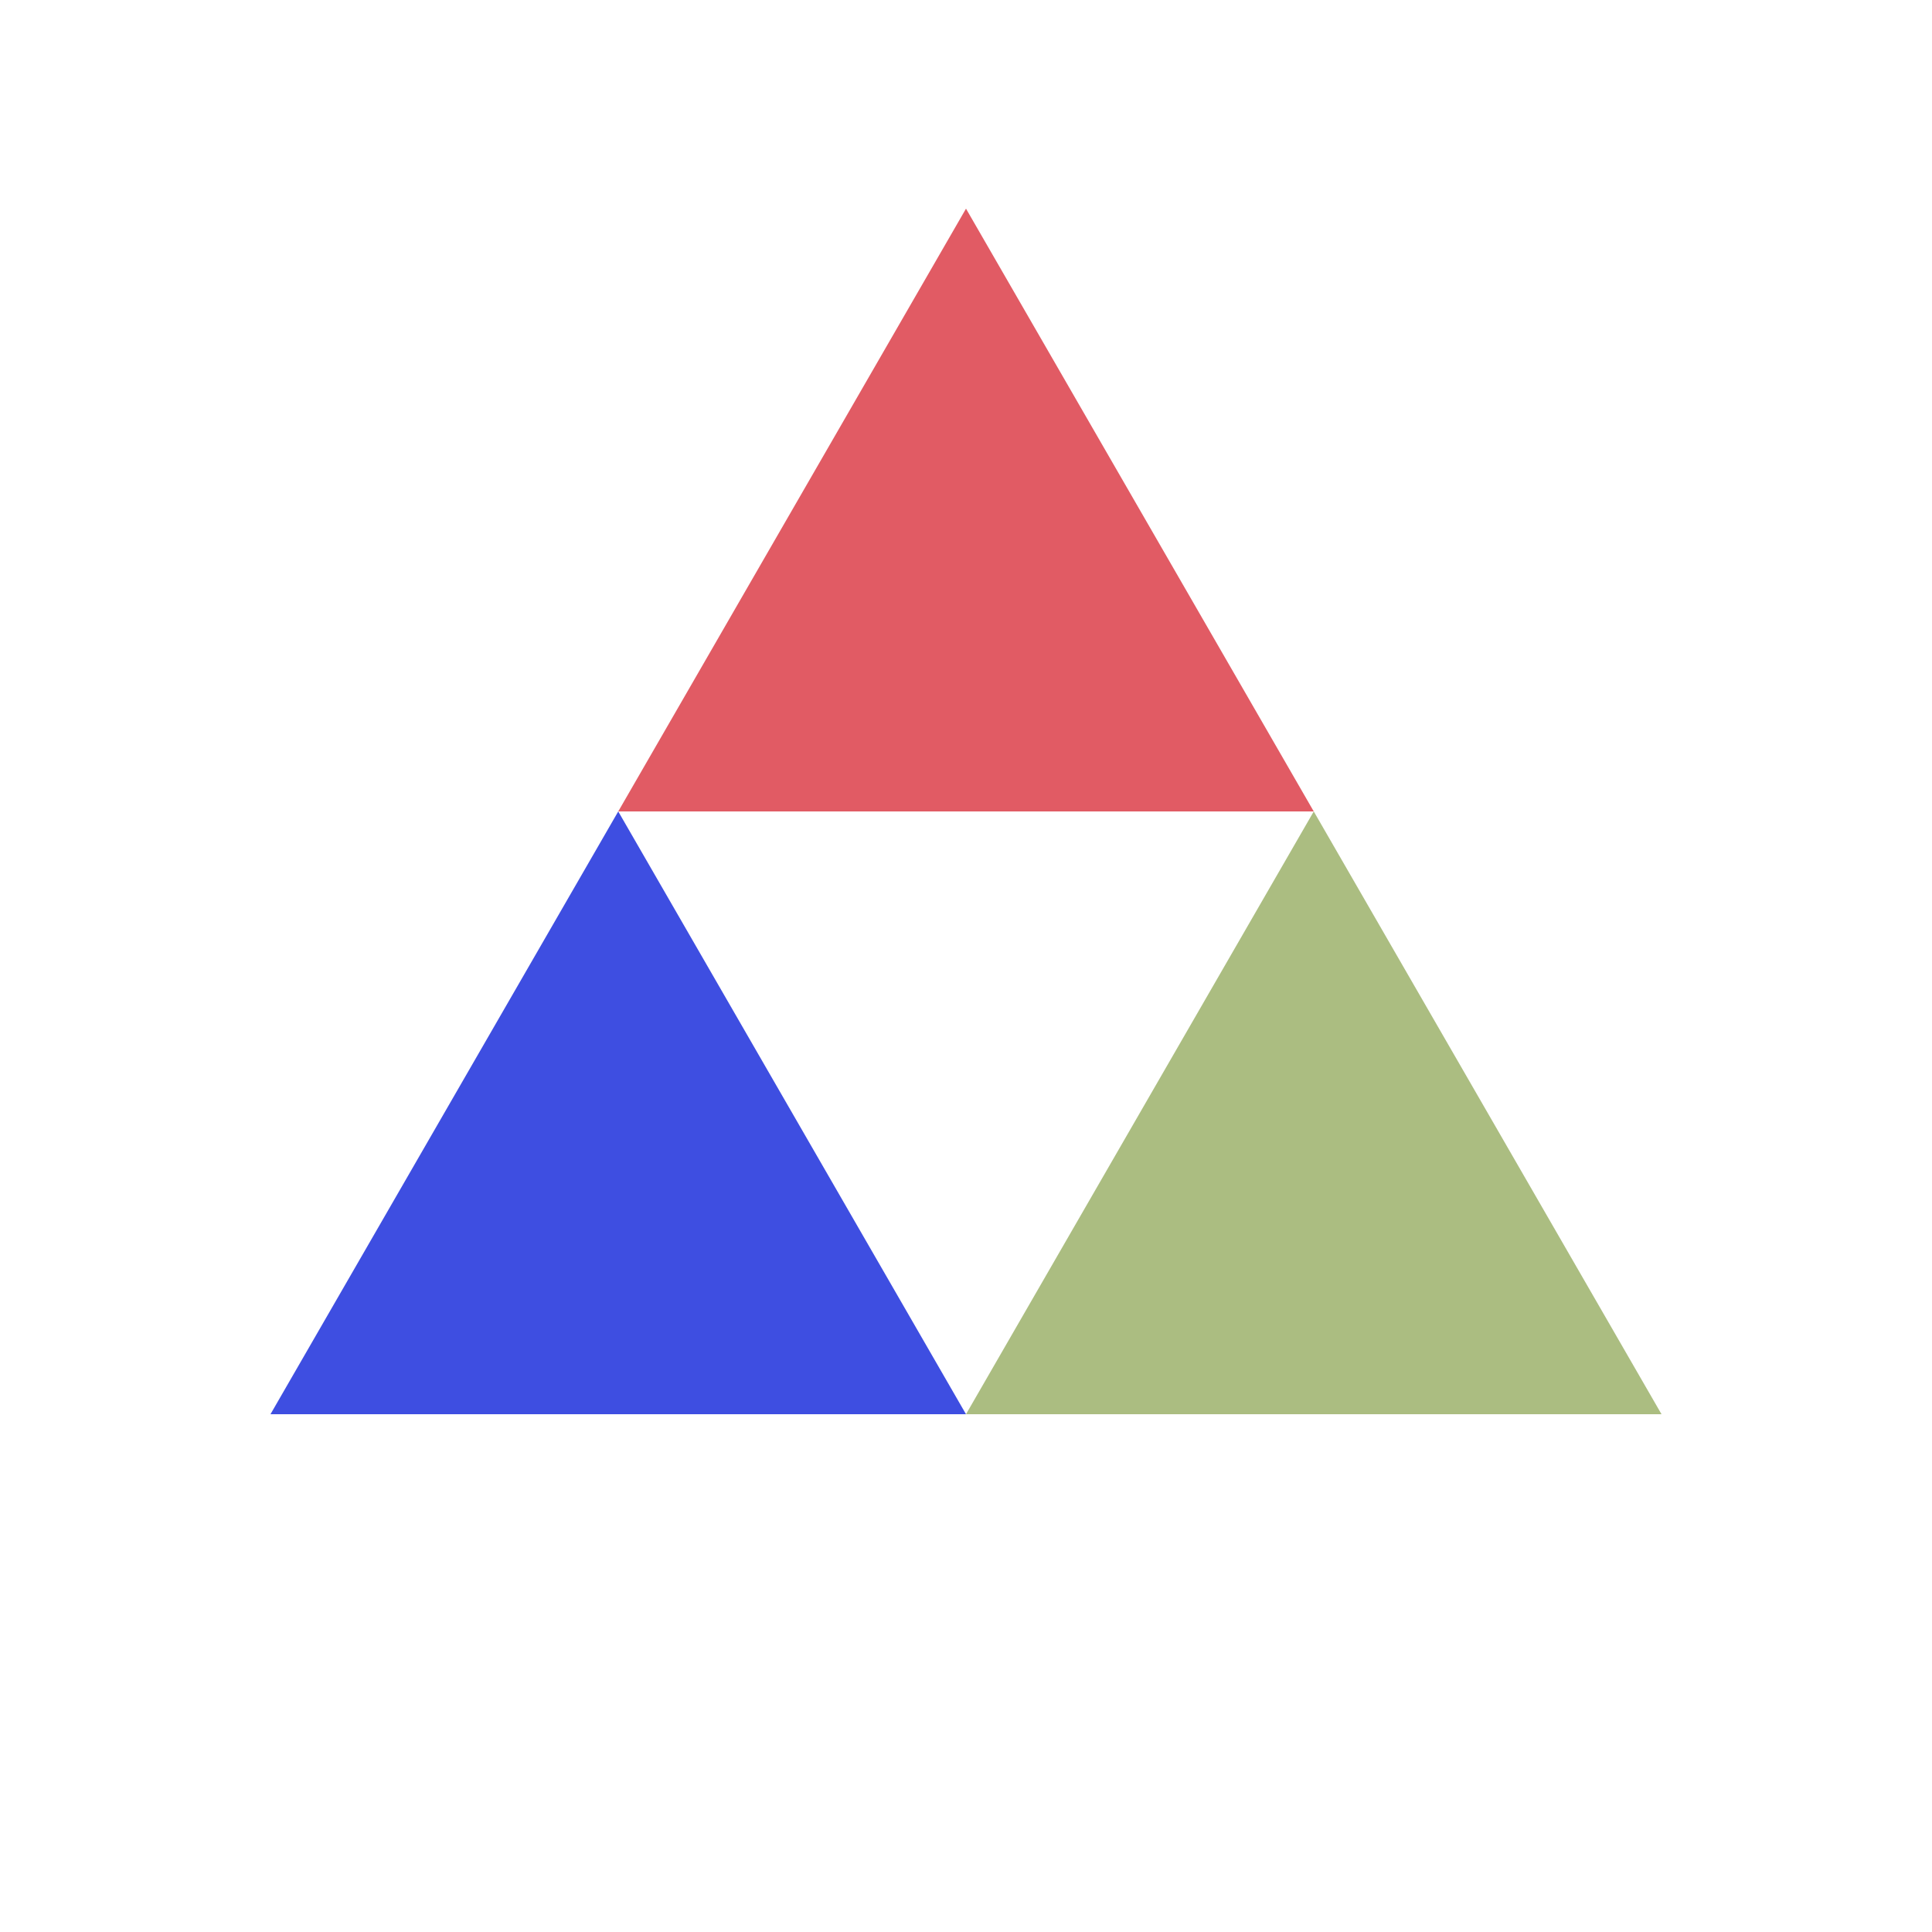 <?xml version="1.0" encoding="utf-8"?>
<svg xmlns="http://www.w3.org/2000/svg" xmlns:xlink="http://www.w3.org/1999/xlink" style="margin: auto; background: rgb(241, 242, 243); display: block; shape-rendering: auto;" width="200px" height="200px" viewBox="0 0 100 100" preserveAspectRatio="xMidYMid">
<g transform="translate(50 42)">
  <g transform="scale(0.8)">
    <g transform="translate(-50 -50)">
      <polygon fill="#e15b64" points="72.5 50 50 11 27.5 50 50 50">
        <animateTransform attributeName="transform" type="rotate" repeatCount="indefinite" dur="1s" values="0 50 38.5;360 50 38.5" keyTimes="0;1"></animateTransform>
      </polygon>
      <polygon fill="#3e4ee1" points="5 89 50 89 27.5 50">
        <animateTransform attributeName="transform" type="rotate" repeatCount="indefinite" dur="1s" values="0 27.5 77.5;360 27.5 77.5" keyTimes="0;1"></animateTransform>
      </polygon>
      <polygon fill="#abbd81" points="72.5 50 50 89 95 89">
        <animateTransform attributeName="transform" type="rotate" repeatCount="indefinite" dur="1s" values="0 72.5 77.5;360 72 77.5" keyTimes="0;1"></animateTransform>
      </polygon>
    </g>
  </g>
</g>
<!-- [ldio] generated by https://loading.io/ --></svg>